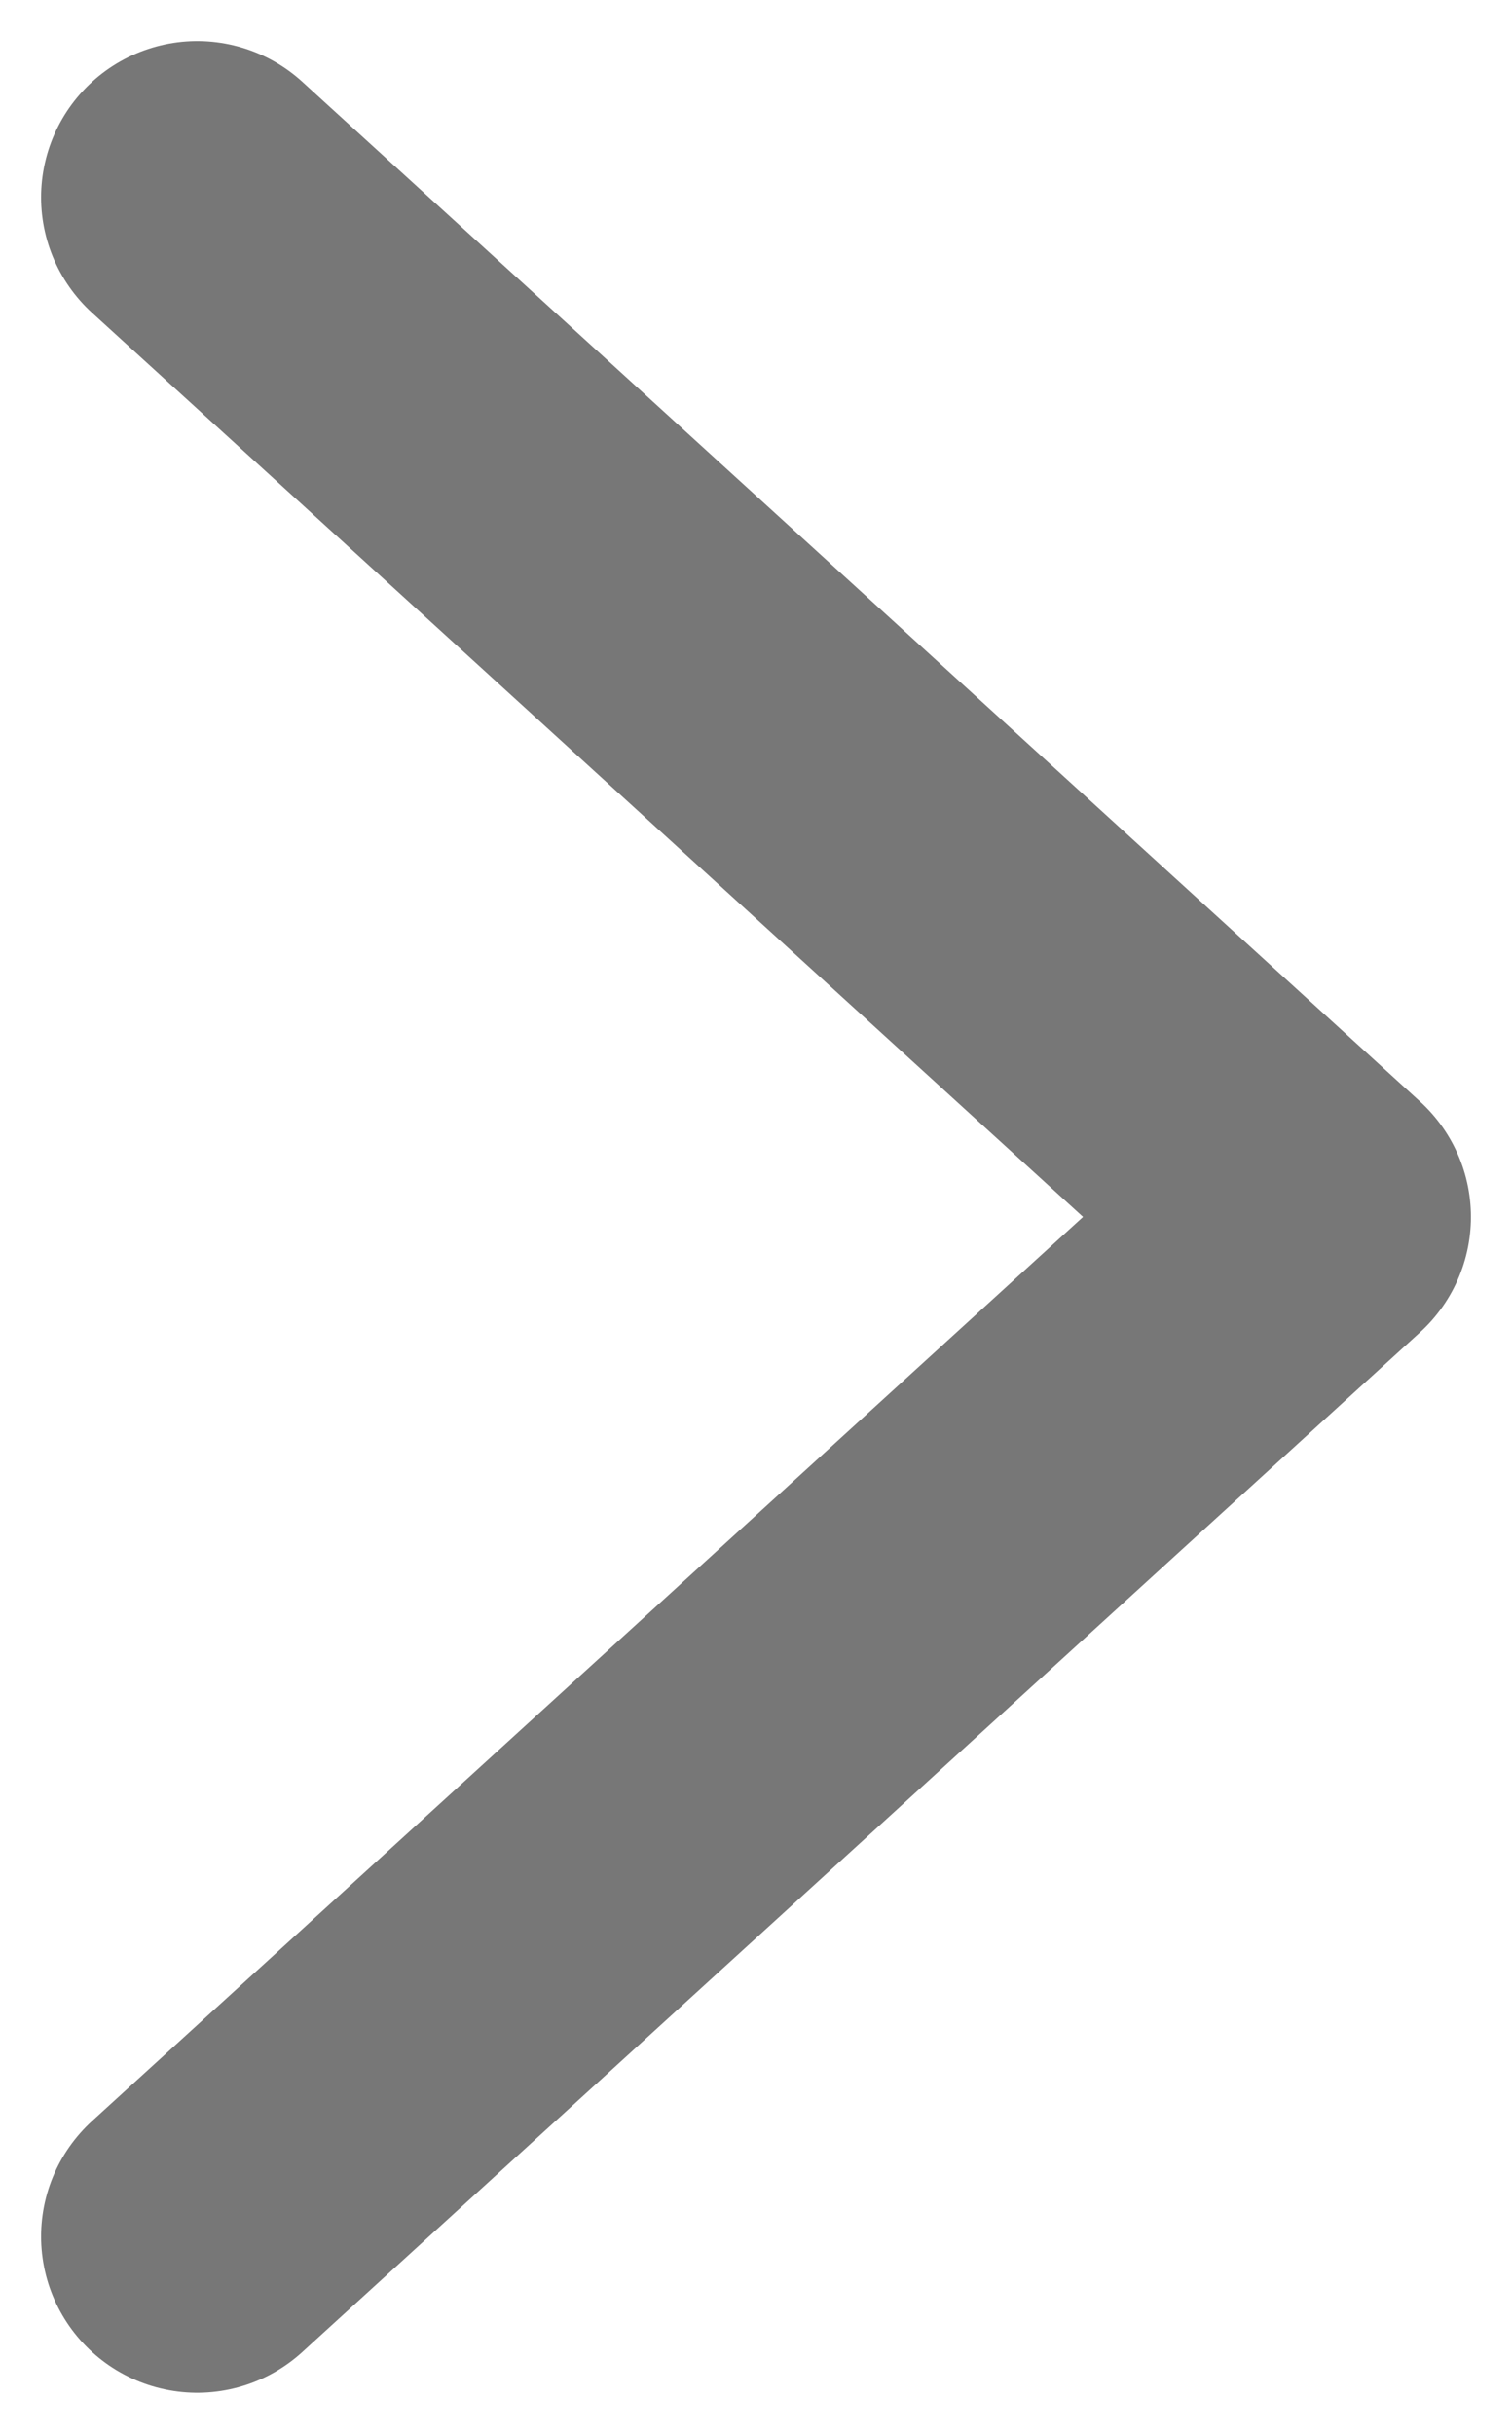 <svg width="23" height="37" viewBox="0 0 23 37" fill="none" xmlns="http://www.w3.org/2000/svg">
<path d="M3 3L20 18.5L3 34" stroke="#777777" stroke-width="4.75" stroke-linecap="round" stroke-linejoin="round"/>
</svg>

